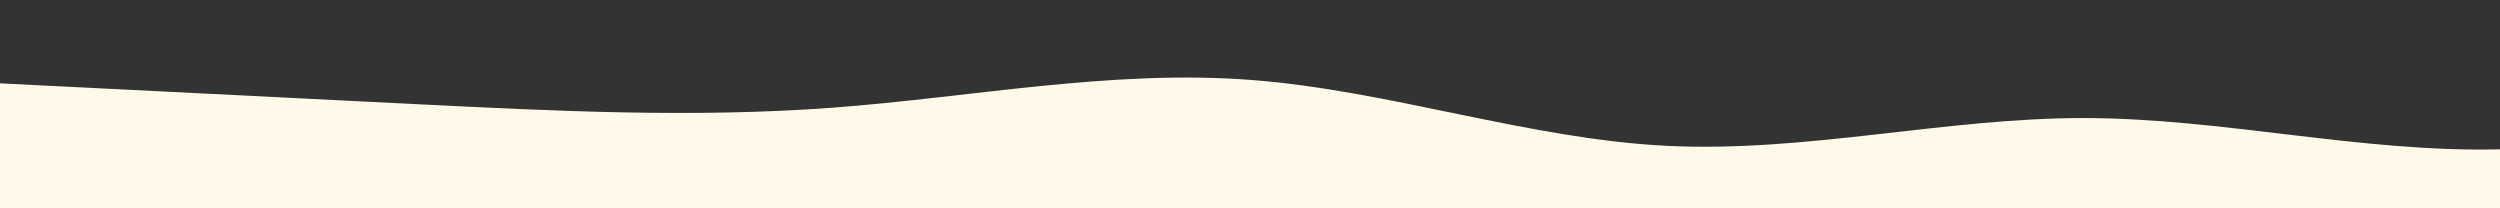 <?xml version="1.0" standalone="no"?>
<svg xmlns:xlink="http://www.w3.org/1999/xlink" id="wave" style="transform:rotate(180deg); transition: 0.3s" viewBox="0 0 1440 120" version="1.1" xmlns="http://www.w3.org/2000/svg"><rect x="0" y="0" width="1440" height="120" fill="#333333" stroke="none"/><defs><linearGradient id="sw-gradient-0" x1="0" x2="0" y1="1" y2="0"><stop stop-color="rgba(255, 249, 234, 1)" offset="0%"/><stop stop-color="rgba(255, 249, 234, 1)" offset="100%"/></linearGradient></defs><path style="transform:translate(0, 0px); opacity:1" fill="url(#sw-gradient-0)" d="M0,48L40,50C80,52,160,56,240,60C320,64,400,68,480,62C560,56,640,40,720,46C800,52,880,80,960,84C1040,88,1120,68,1200,68C1280,68,1360,88,1440,86C1520,84,1600,60,1680,56C1760,52,1840,68,1920,76C2000,84,2080,84,2160,78C2240,72,2320,60,2400,58C2480,56,2560,64,2640,72C2720,80,2800,88,2880,78C2960,68,3040,40,3120,28C3200,16,3280,20,3360,24C3440,28,3520,32,3600,34C3680,36,3760,36,3840,30C3920,24,4000,12,4080,20C4160,28,4240,56,4320,58C4400,60,4480,36,4560,36C4640,36,4720,60,4800,66C4880,72,4960,60,5040,54C5120,48,5200,48,5280,40C5360,32,5440,16,5520,14C5600,12,5680,24,5720,30L5760,36L5760,120L5720,120C5680,120,5600,120,5520,120C5440,120,5360,120,5280,120C5200,120,5120,120,5040,120C4960,120,4880,120,4800,120C4720,120,4640,120,4560,120C4480,120,4400,120,4320,120C4240,120,4160,120,4080,120C4000,120,3920,120,3840,120C3760,120,3680,120,3600,120C3520,120,3440,120,3360,120C3280,120,3200,120,3120,120C3040,120,2960,120,2880,120C2800,120,2720,120,2640,120C2560,120,2480,120,2400,120C2320,120,2240,120,2160,120C2080,120,2000,120,1920,120C1840,120,1760,120,1680,120C1600,120,1520,120,1440,120C1360,120,1280,120,1200,120C1120,120,1040,120,960,120C880,120,800,120,720,120C640,120,560,120,480,120C400,120,320,120,240,120C160,120,80,120,40,120L0,120Z"/></svg>